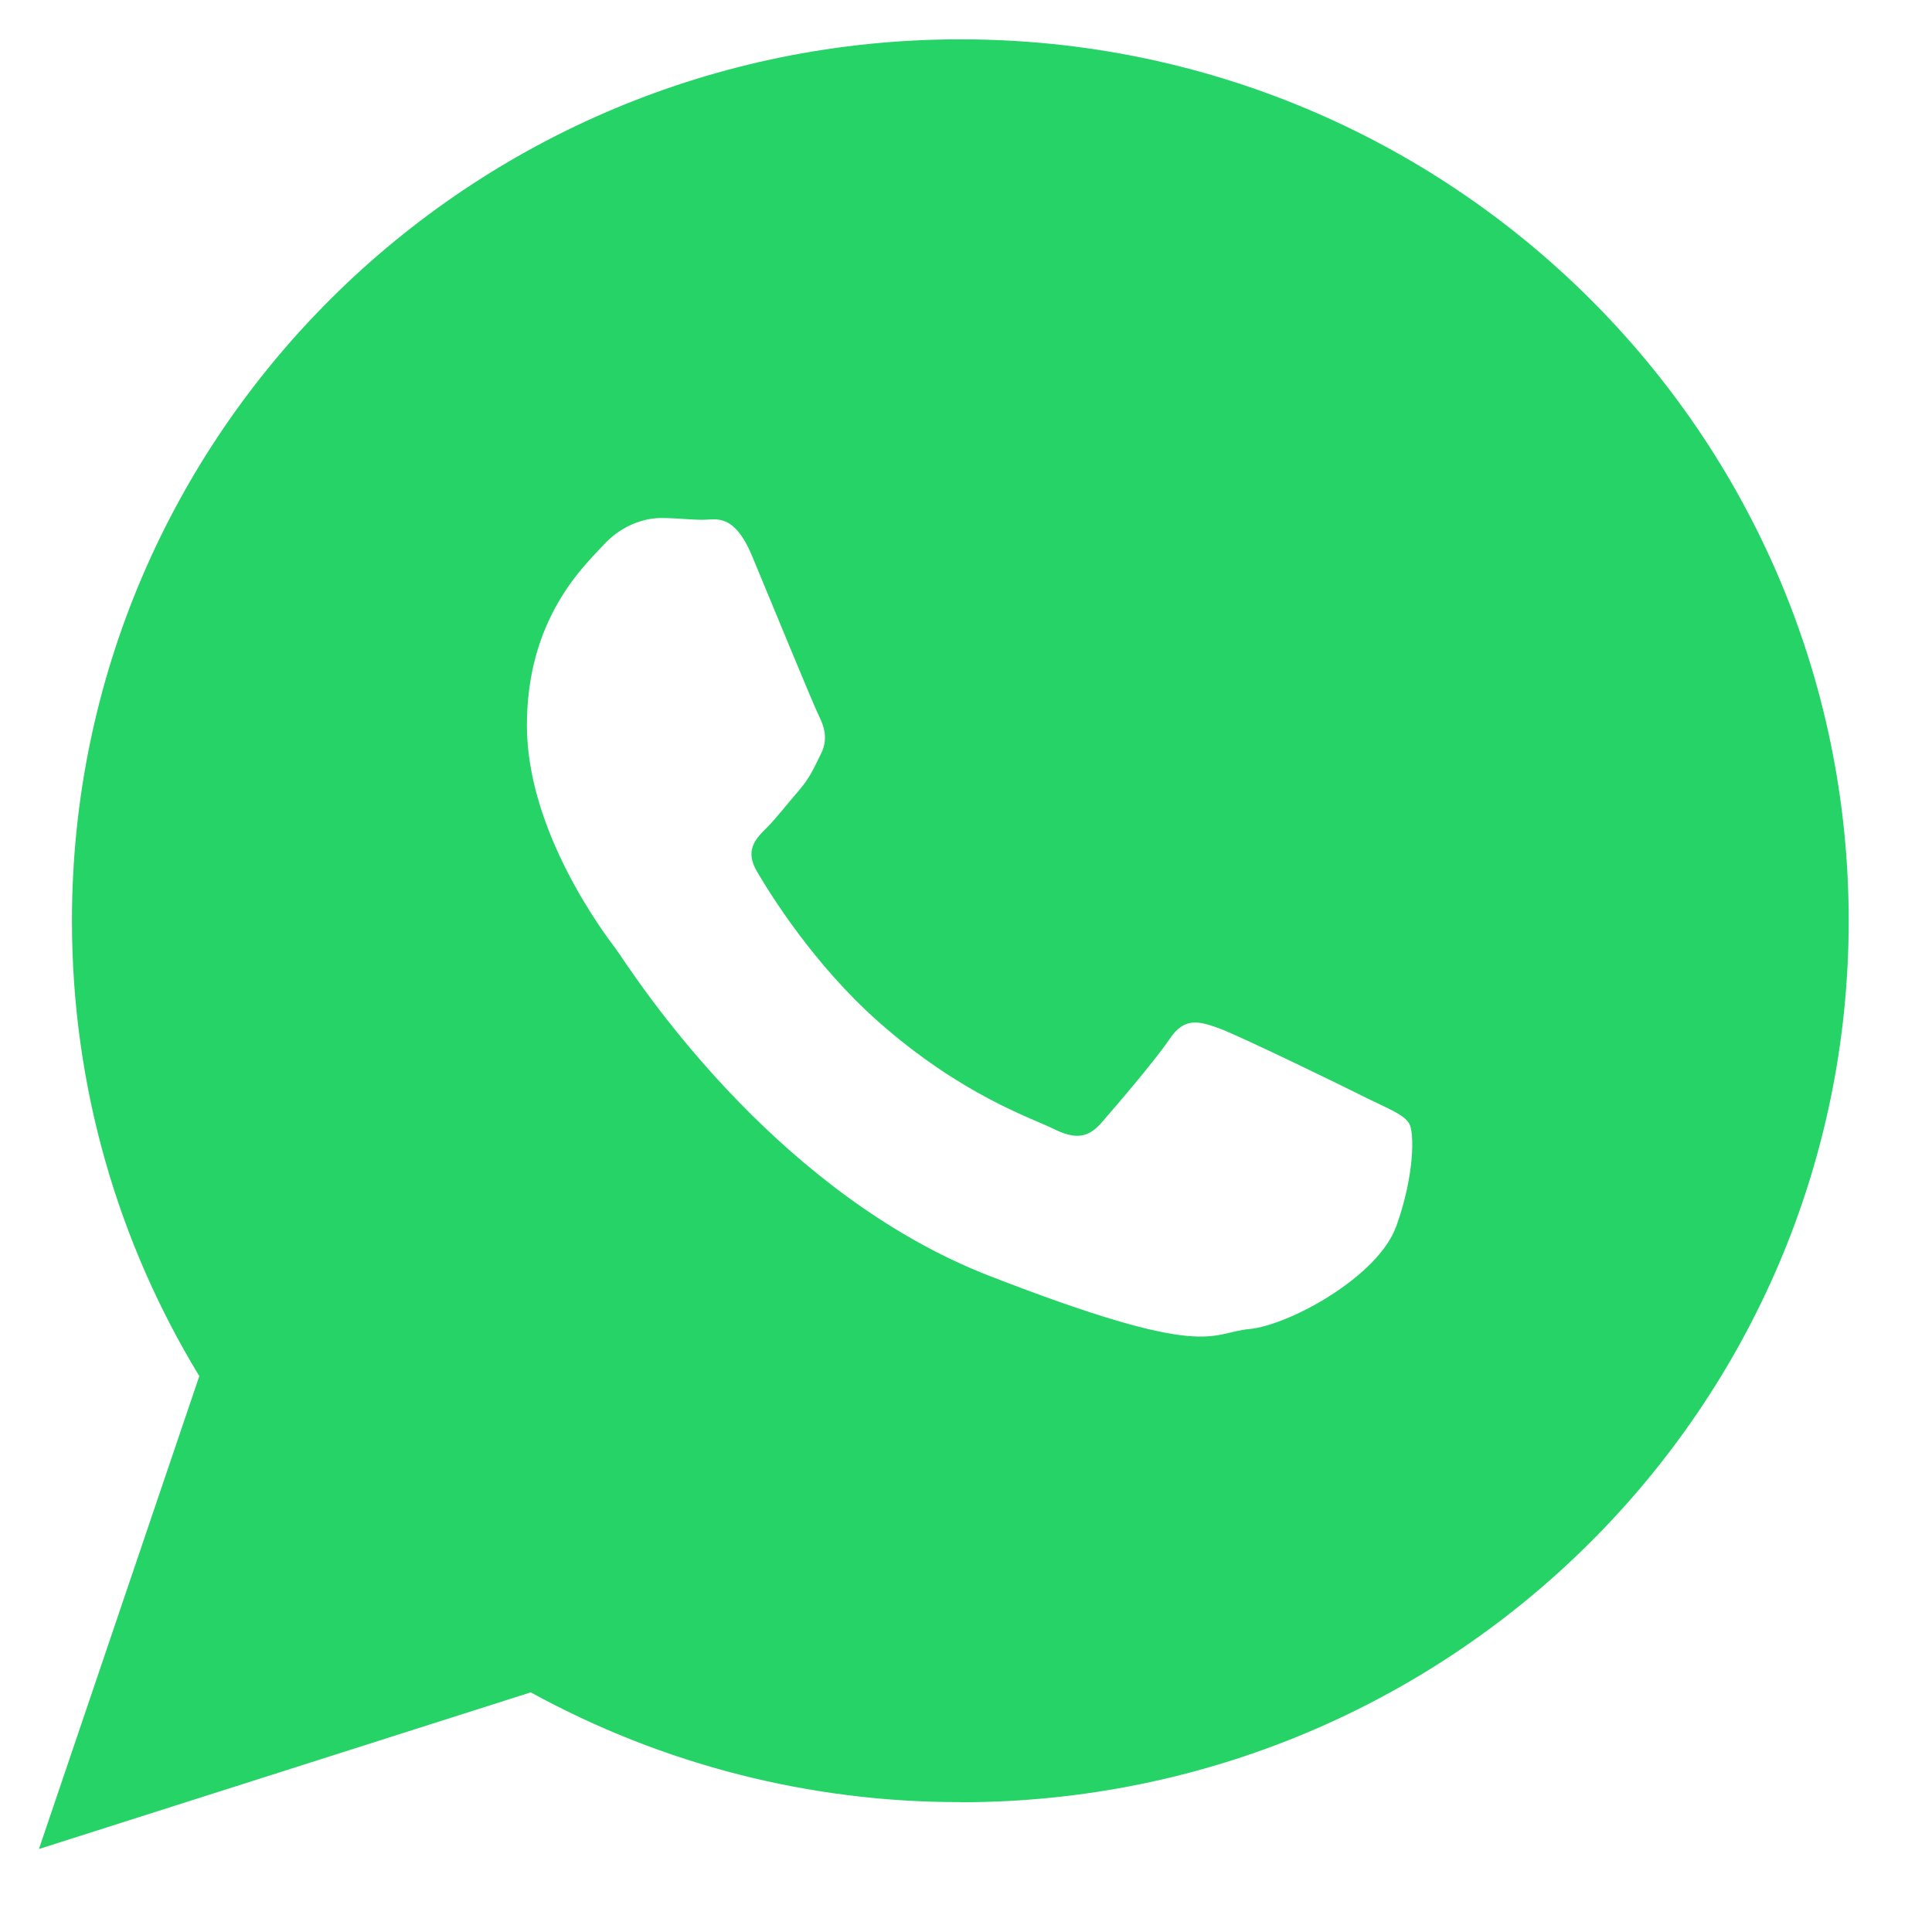 <svg fill="none" height="25" viewBox="0 0 25 25" width="25" xmlns="http://www.w3.org/2000/svg"><path d="m12.428.509c-6.35 0-11.497 5.106-11.497 11.406 0 2.156.602 4.172 1.648 5.892l-2.075 6.119 6.364-2.027c1.703.935 3.615 1.424 5.558 1.42l.002.002c6.348 0 11.494-5.106 11.494-11.406 0-6.3-5.144-11.406-11.494-11.406zm5.638 15.361c-.234.652-1.387 1.28-1.902 1.328-.516.047-.516.42-3.384-.697-1.314-.516-2.405-1.406-3.214-2.236-.958-.983-1.52-1.884-1.598-1.988-.141-.184-1.15-1.516-1.15-2.891 0-1.375.728-2.05.988-2.331.256-.28.562-.352.75-.352s.375.023.541.023c.164 0 .398-.094.633.464.234.562.798 1.938.869 2.078.07.141.117.303.024.487-.094.188-.141.305-.281.469-.141.161-.297.364-.422.489-.142.139-.289.291-.122.569.164.281.73 1.197 1.567 1.938 1.078.953 1.984 1.247 2.267 1.387.284.141.445.117.613-.07.163-.186.703-.814.889-1.092.189-.283.375-.234.634-.141.258.092 1.645.767 1.925.909.281.138.47.208.541.324.07.117.07.673-.166 1.331z" fill="#25d366"/></svg>